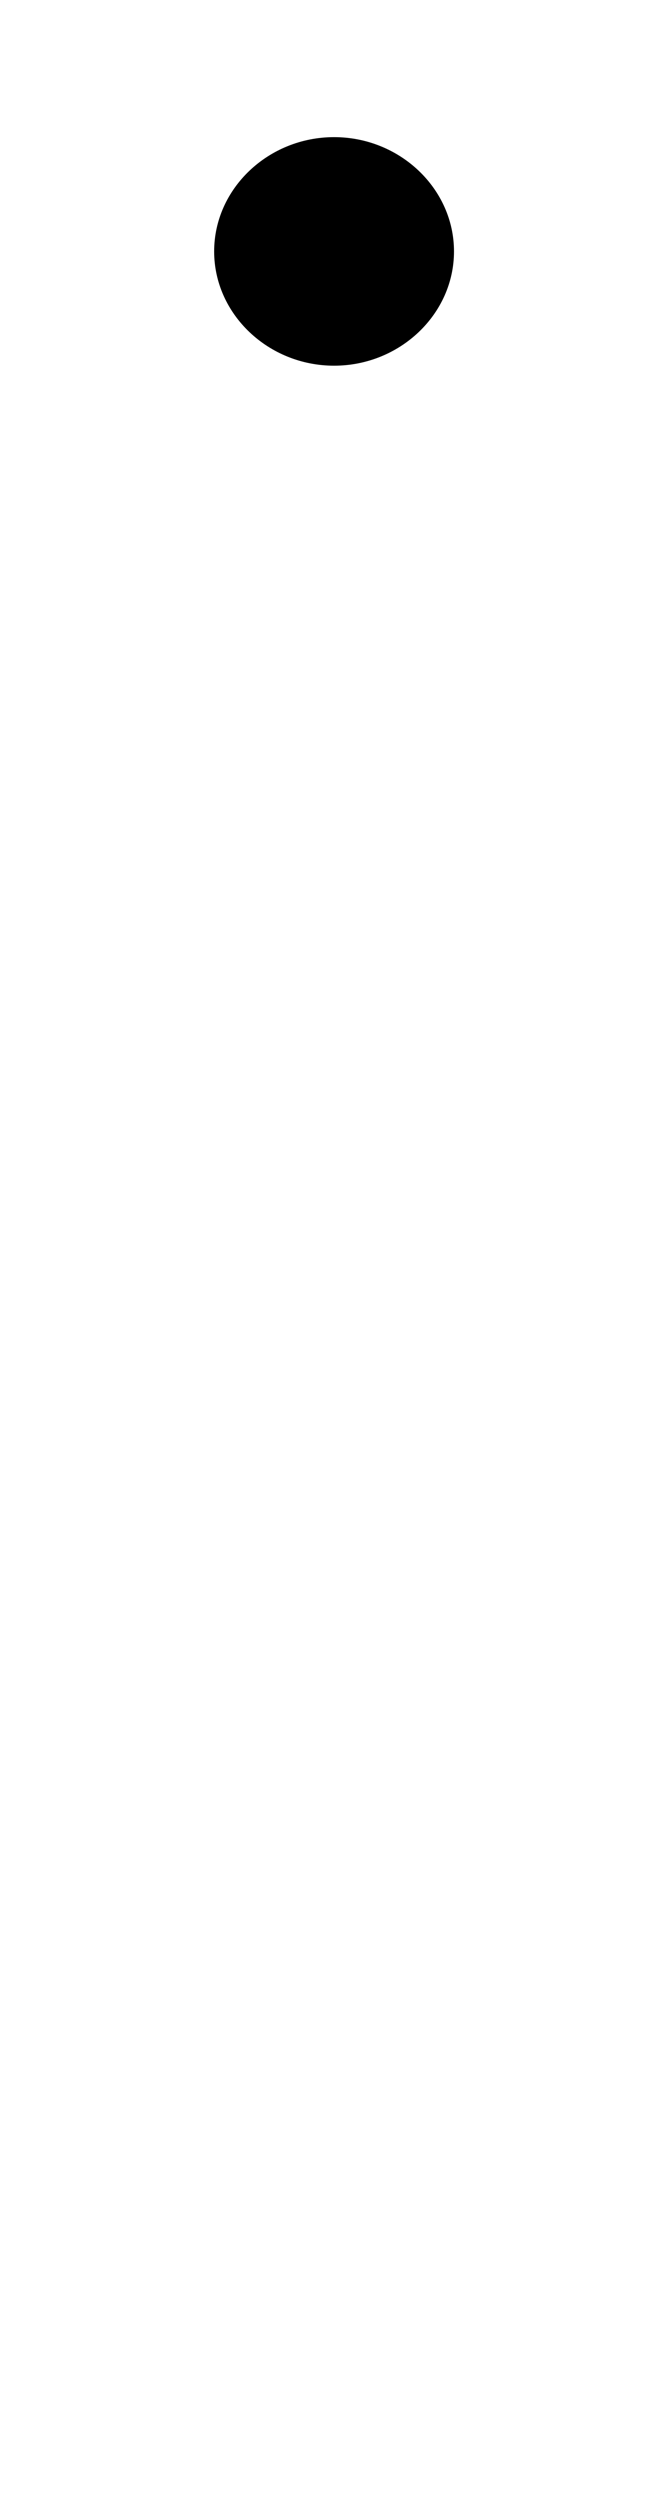 <svg id="svg-dotmacroncomb.cn" xmlns="http://www.w3.org/2000/svg" width="94" height="350"><path d="M-344 -3072H-1280V-2872H-344ZM-812 -2304C-720 -2304 -644 -2376 -644 -2464C-644 -2552 -720 -2624 -812 -2624C-904 -2624 -980 -2552 -980 -2464C-980 -2376 -904 -2304 -812 -2304Z" transform="translate(128 281.6) scale(0.1)"/></svg>
